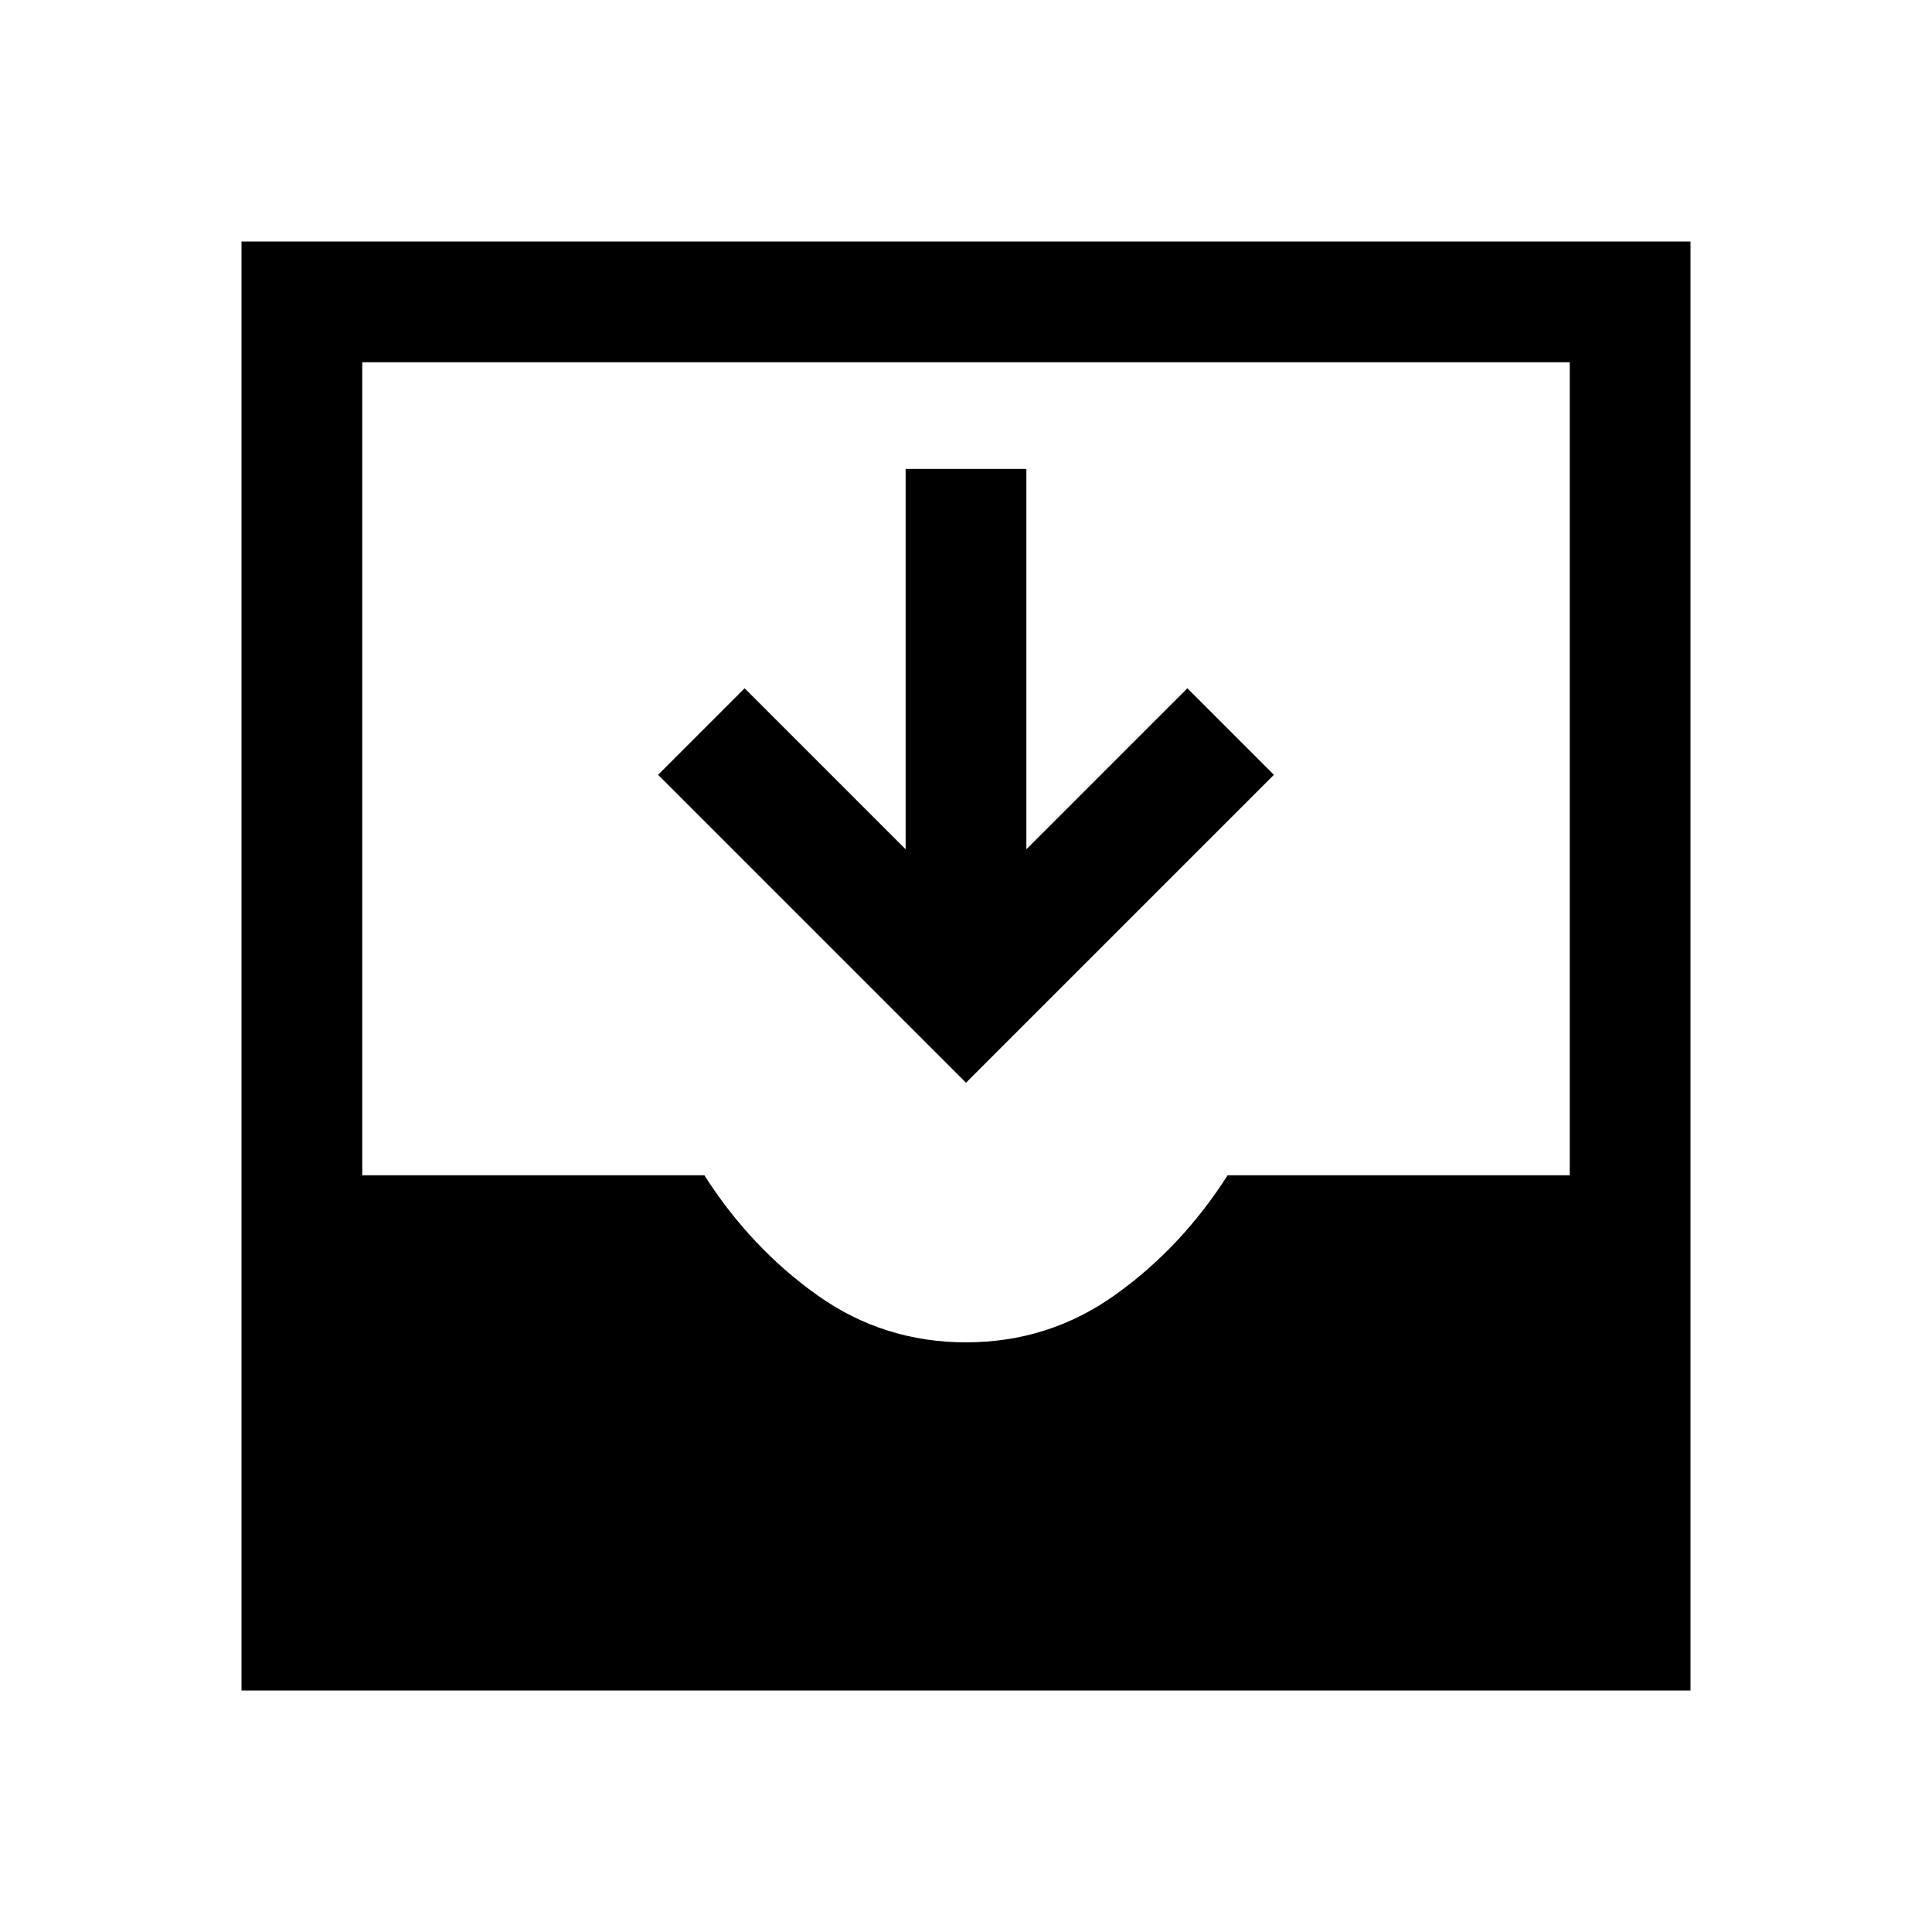 <svg xmlns="http://www.w3.org/2000/svg" width="48" height="48"><path d="m24 26.9-7.65-7.65 2.15-2.15 4 4v-9.45h3v9.45l4-4 2.15 2.15zM6 42V6h36v36zm18-8.65q2.05 0 3.7-1.175Q29.35 31 30.5 29.2H39V9H9v20.2h8.5q1.15 1.8 2.8 2.975T24 33.35z"/></svg>